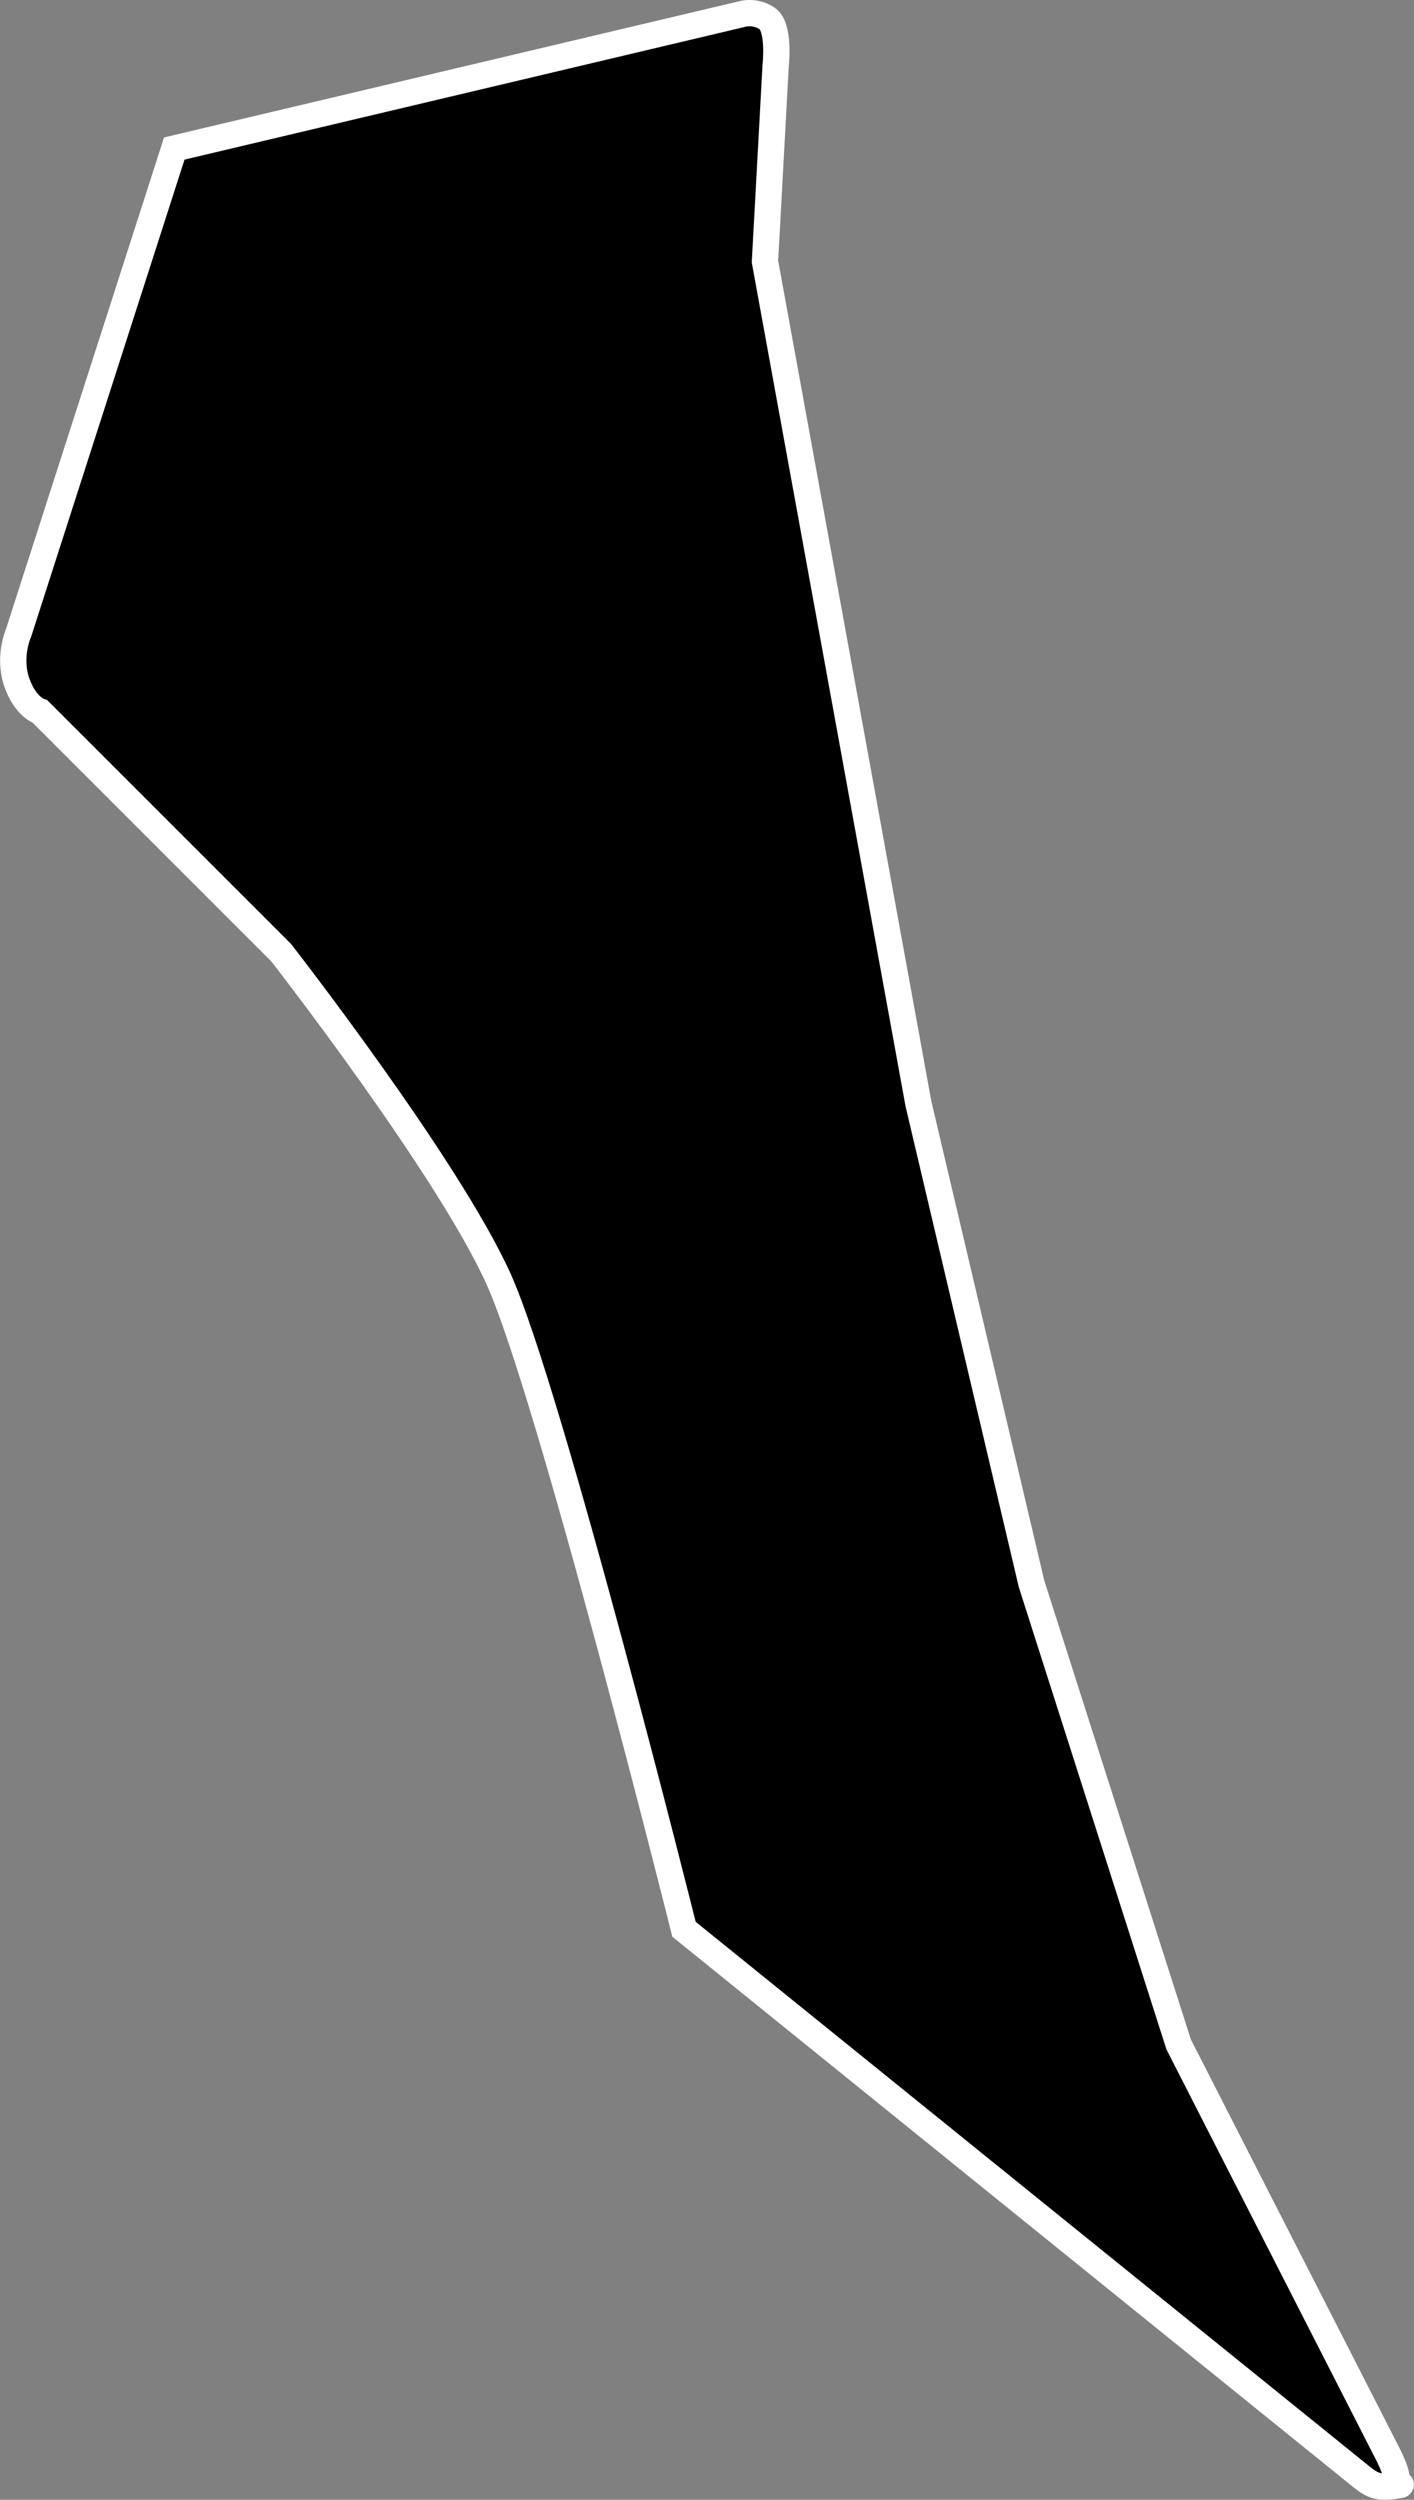 <?xml version="1.0" encoding="UTF-8"?><svg id="Layer_2" xmlns="http://www.w3.org/2000/svg" viewBox="0 0 161.37 285.28"><rect x="0" y="0" width="161.37" height="285.28" fill="#808080" stroke="none"/><defs><style>.cls-1{stroke:#fff;stroke-miterlimit:10;stroke-width:3px;}</style></defs><g id="Layer_1-2"><path class="cls-1" d="m19.89,16.95L84.63,1.62s1.46-.49,2.92.49c1.46.97.97,5.35.97,5.35l-1.22,22.39,17.52,96.13,12.9,54.76,16.79,52.57,23.61,46.24s1.46,2.68,1.22,3.41,1.46.49-.24.73c-1.7.24-2.43,0-3.65-.97-1.22-.97-77.39-62.55-77.39-62.55,0,0-15.33-61.33-21.17-74.23-5.84-12.9-24.82-37.24-24.82-37.24l-27.5-27.5s-1.7-.49-2.68-3.41c-.97-2.92.24-5.6.24-5.6L19.89,16.95Z"/></g></svg>